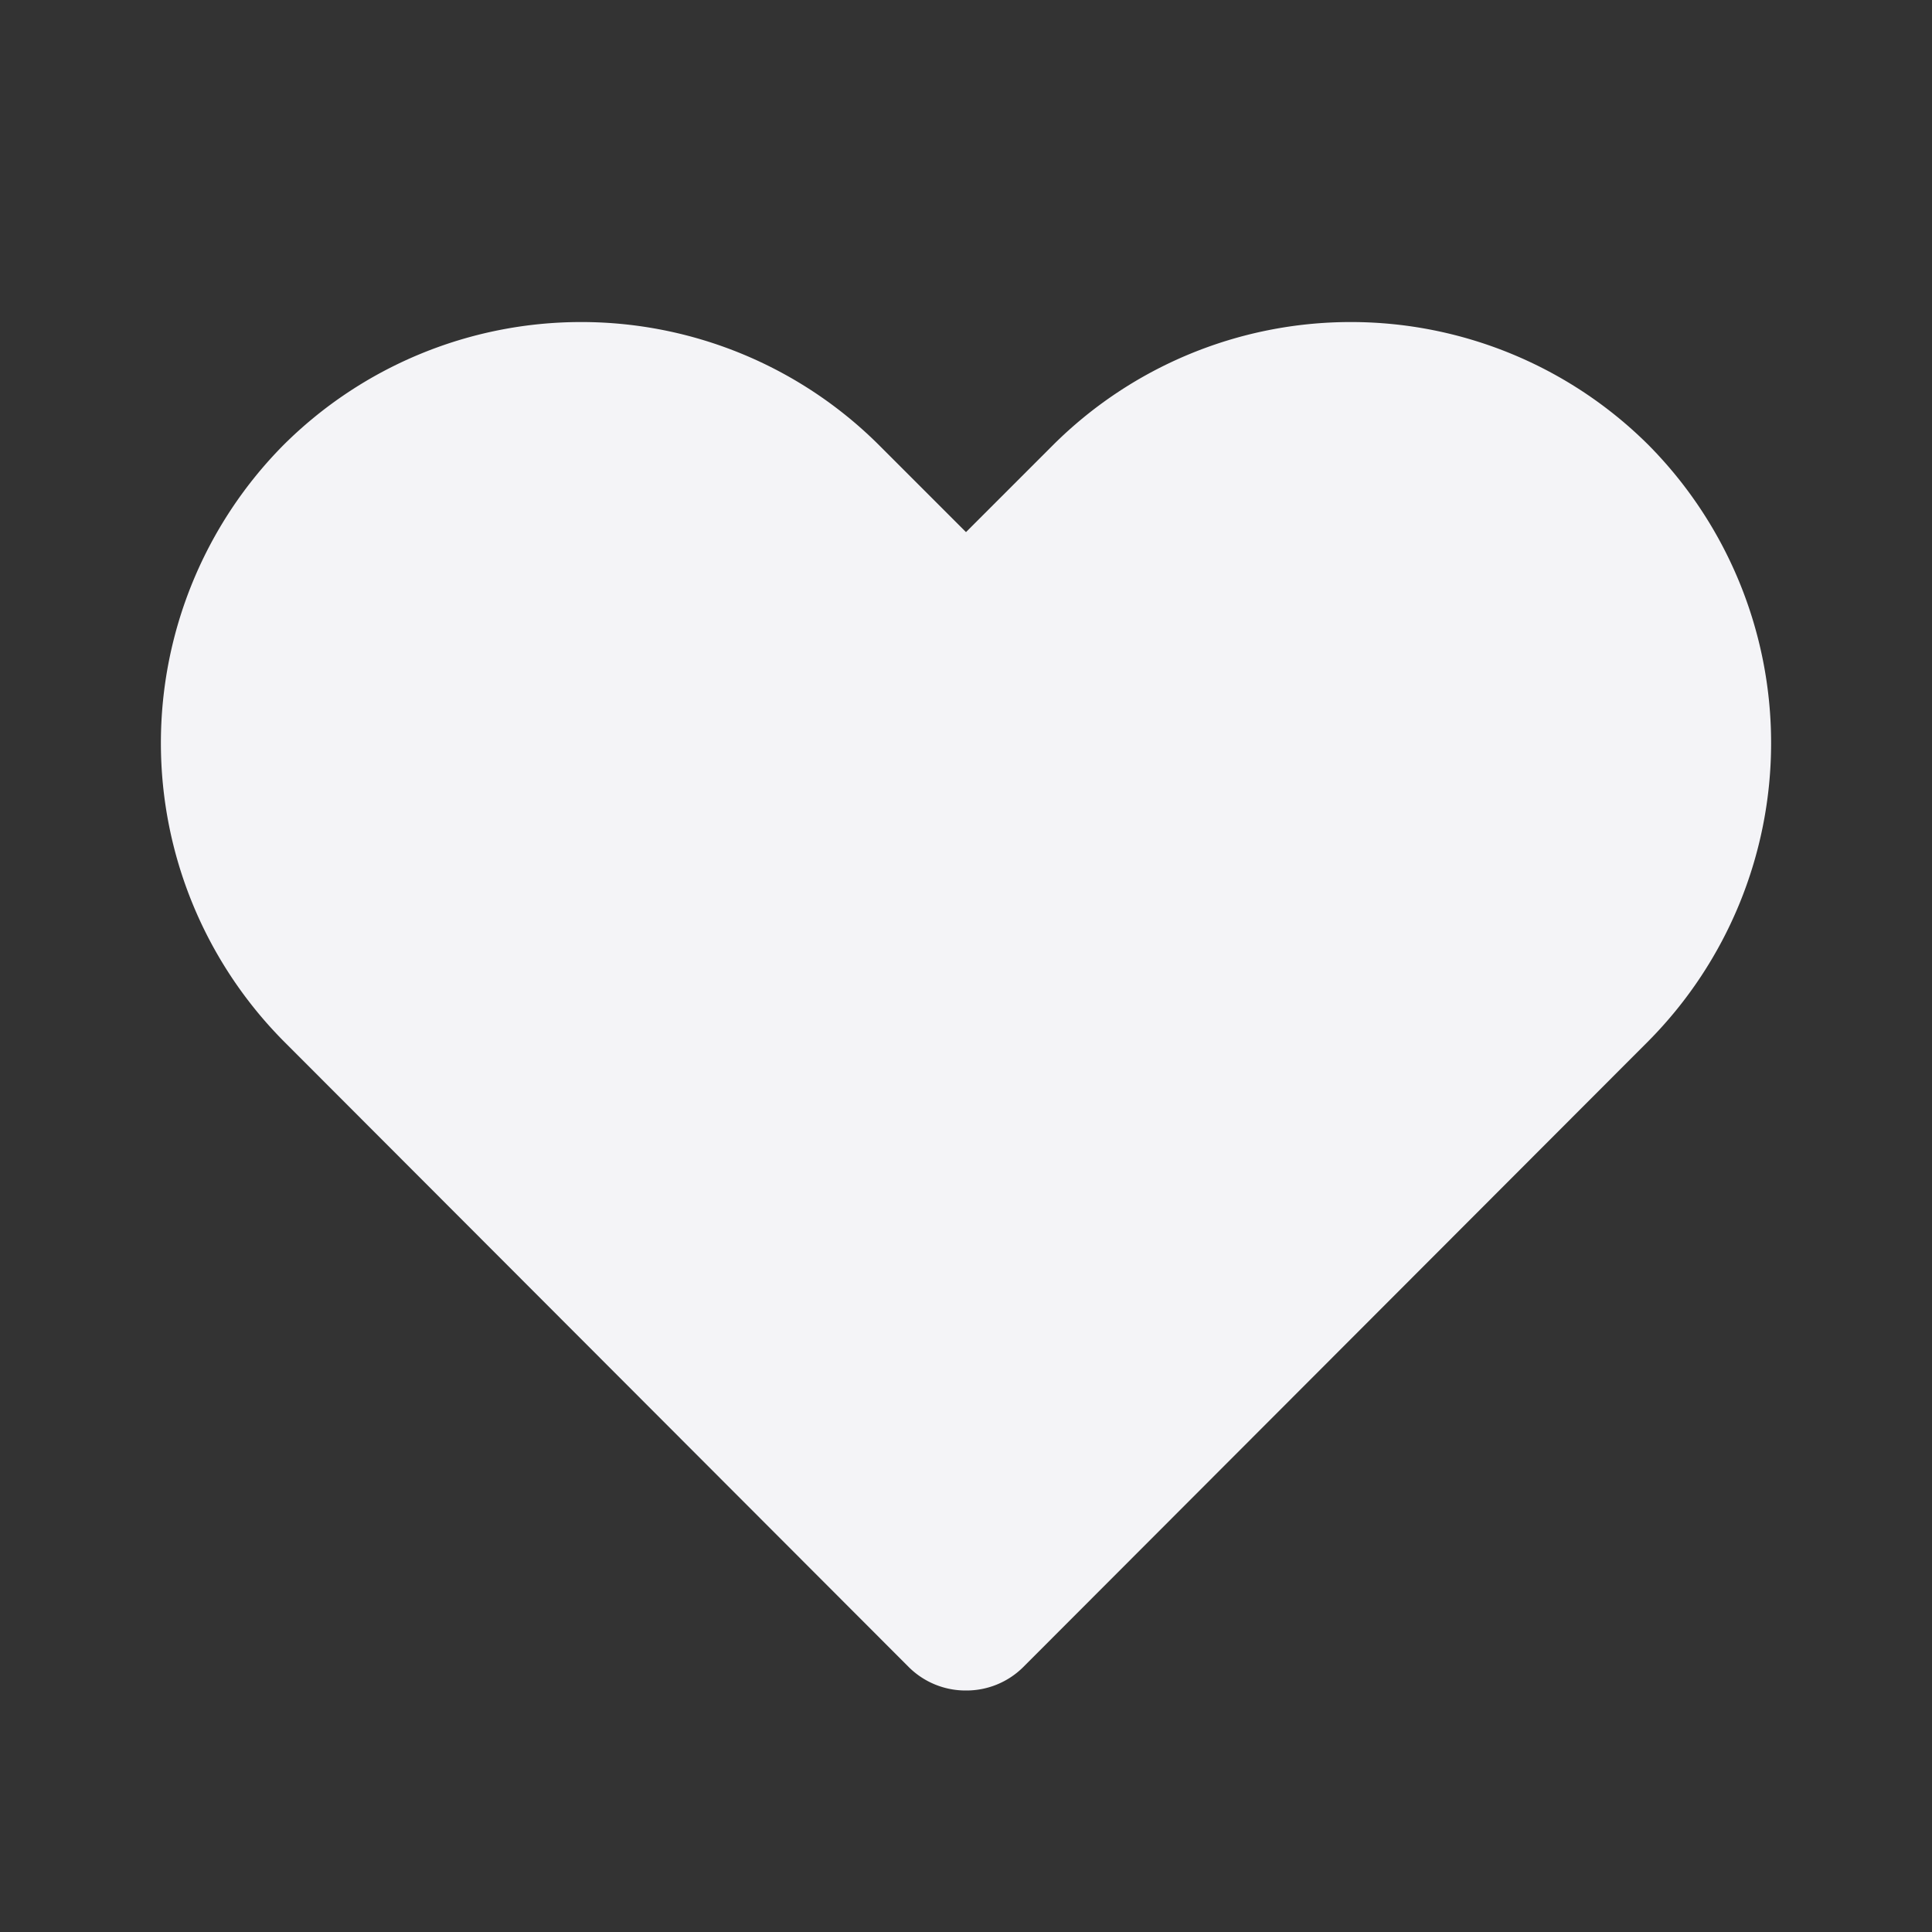 <svg xmlns="http://www.w3.org/2000/svg" viewBox="0 0 24 24"><rect x="0" y="0" width="24" height="24" fill="#333333" stroke="none"/><defs><style>.cls-1{fill:#17191e;opacity:0;}.cls-2{fill:#f4f4f7;}</style></defs><title>heart</title><g id="Layer_2" data-name="Layer 2"><g id="heart"><g id="heart-2" data-name="heart"><rect class="cls-1" width="24" height="24"/><path class="cls-2" d="M12,21h0a1,1,0,0,1-.71-.29L3.52,12.93a5.26,5.26,0,0,1,0-7.4,5.24,5.24,0,0,1,7.4,0L12,6.61l1.08-1.08a5.24,5.24,0,0,1,7.4,0,5.26,5.26,0,0,1,0,7.4l-7.77,7.78A1,1,0,0,1,12,21Z"/></g></g></g></svg>

